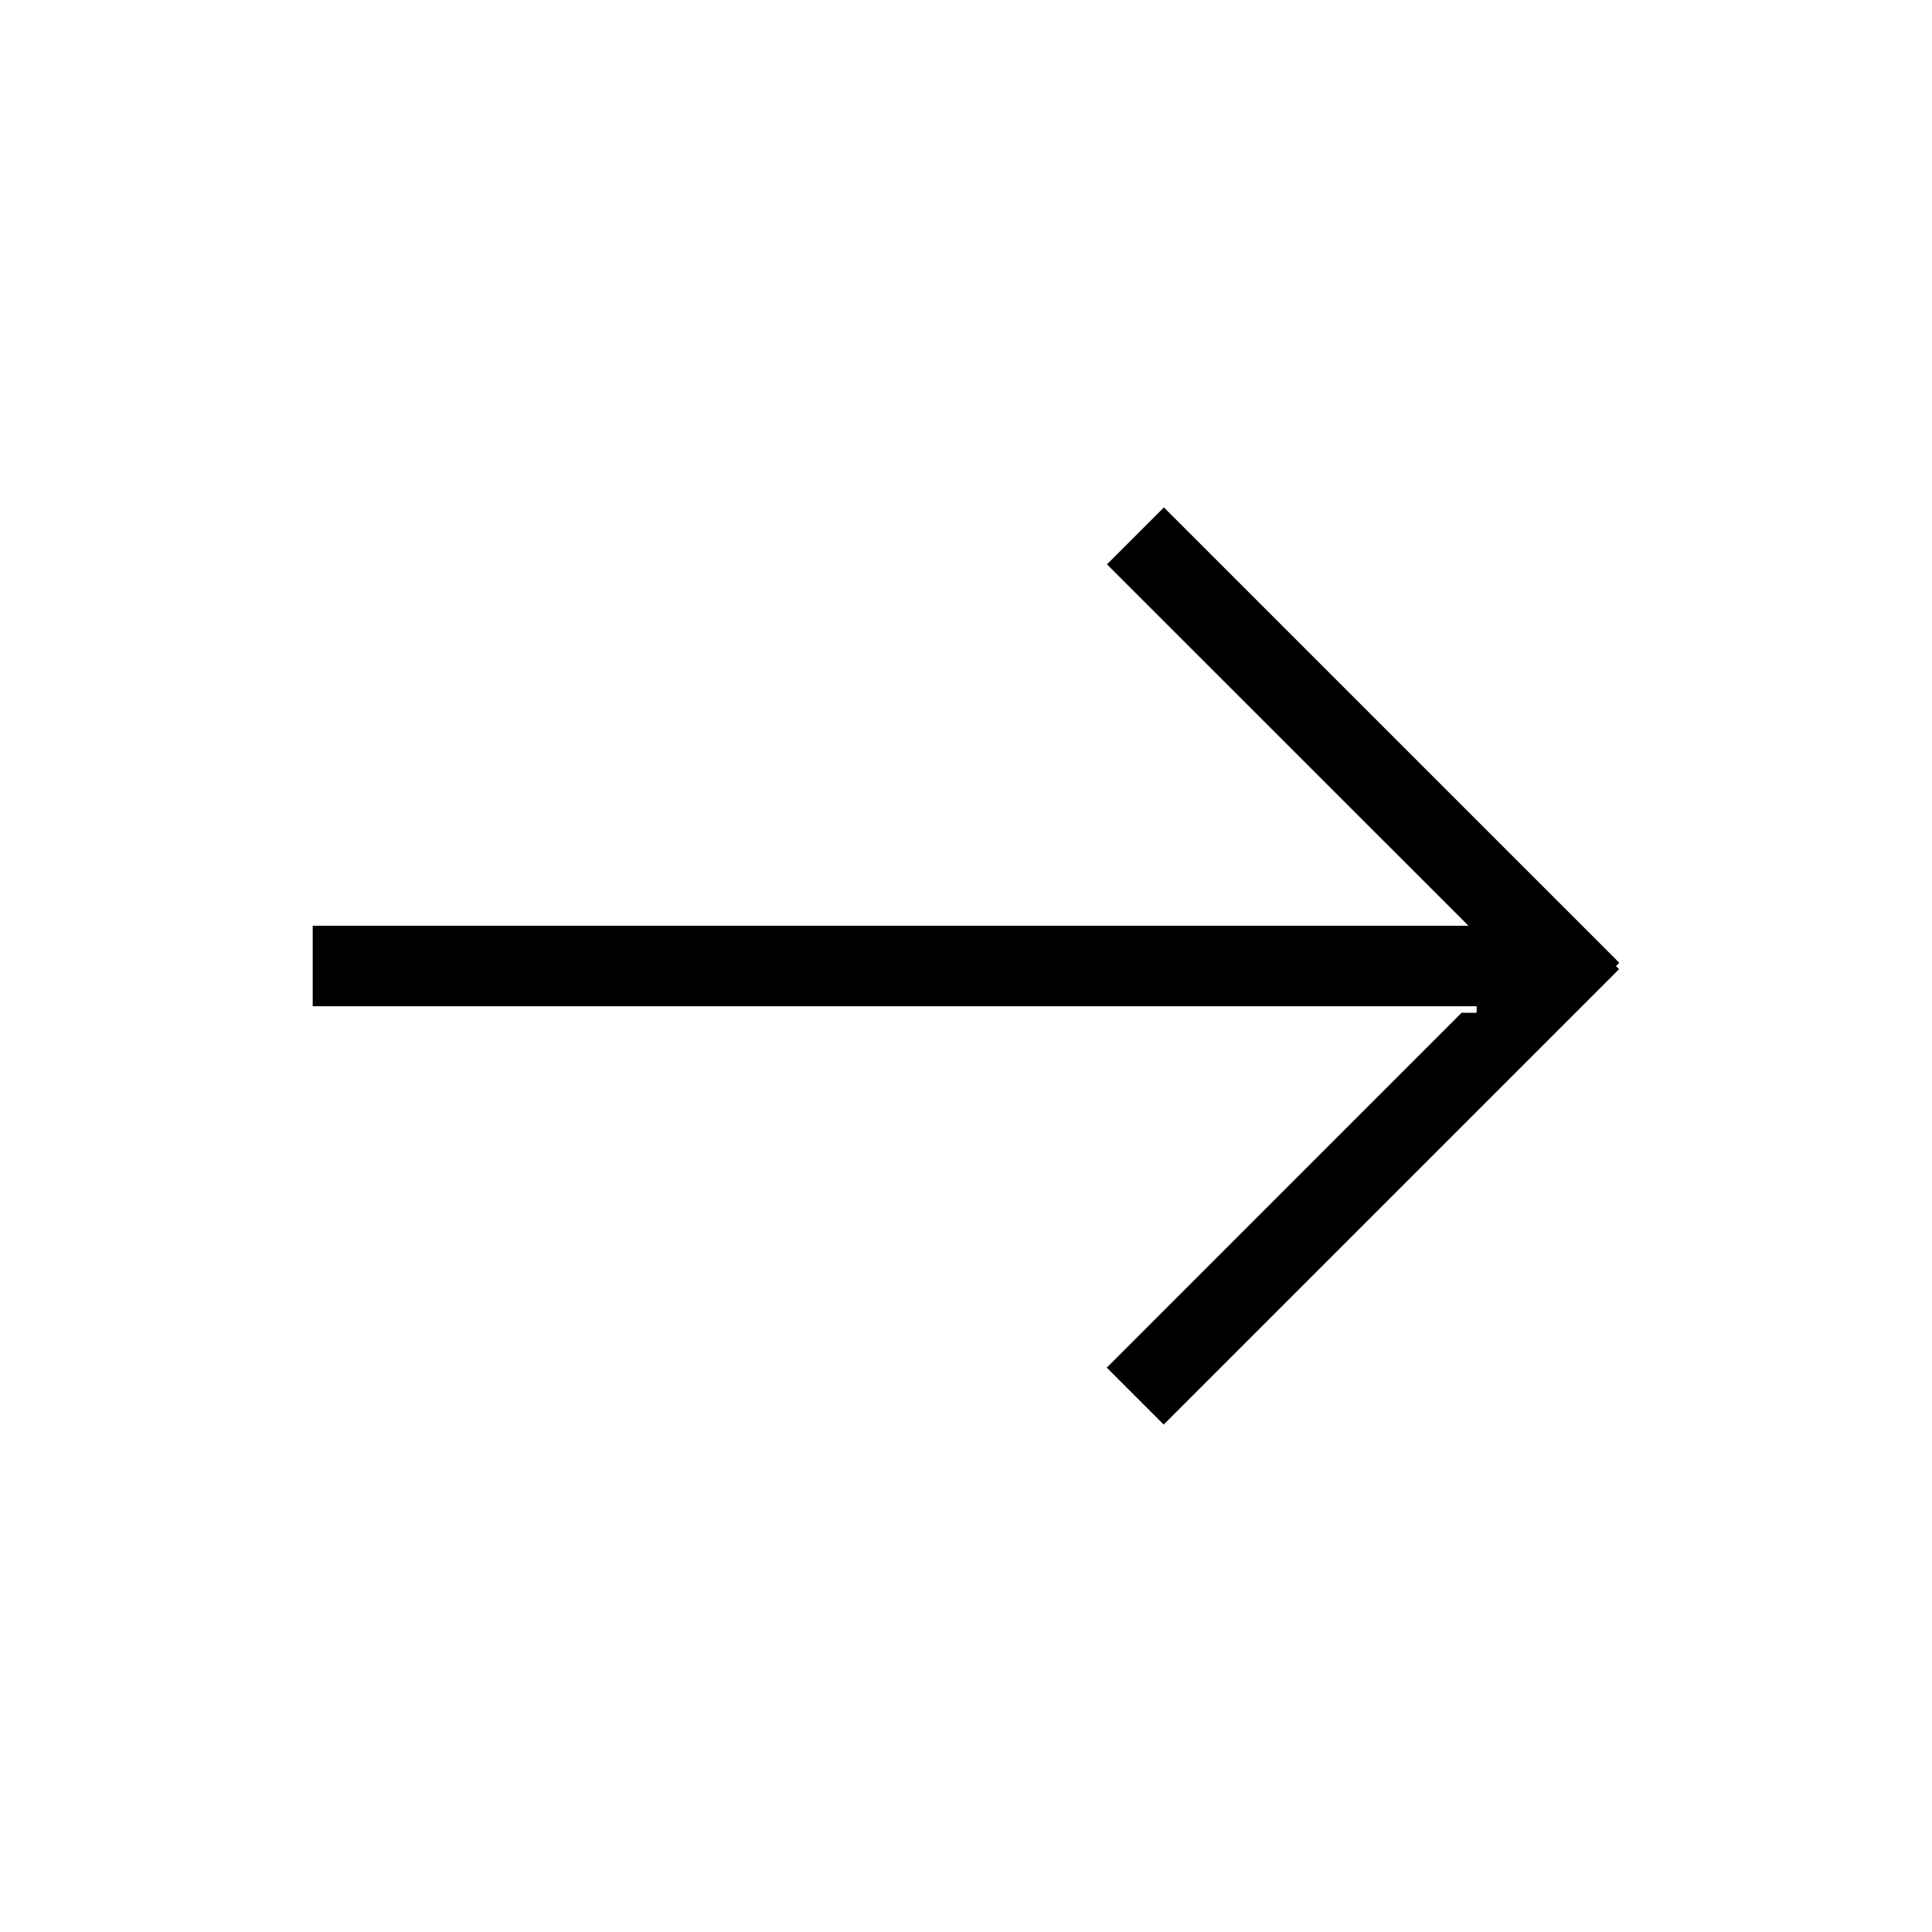 <?xml version="1.0" encoding="utf-8"?>
<!-- Generator: Adobe Illustrator 16.0.0, SVG Export Plug-In . SVG Version: 6.00 Build 0)  -->
<!DOCTYPE svg PUBLIC "-//W3C//DTD SVG 1.1//EN" "http://www.w3.org/Graphics/SVG/1.1/DTD/svg11.dtd">
<svg version="1.1" id="Layer_1" xmlns="http://www.w3.org/2000/svg" xmlns:xlink="http://www.w3.org/1999/xlink" x="0px" y="0px"
	 width="48px" height="48px" viewBox="0 0 48 48" enable-background="new 0 0 48 48" xml:space="preserve">
<g>
	<polygon points="40.149,24.002 40.226,24.078 28.911,35.393 27.497,33.979 36.313,25.162 36.687,25.162 36.687,23.162 
		36.646,23.162 27.503,14.021 28.917,12.607 40.231,23.92 	"/>
	<line fill="none" stroke="#000000" stroke-width="2" stroke-miterlimit="10" x1="37.978" y1="24" x2="7.769" y2="24"/>
</g>
</svg>
